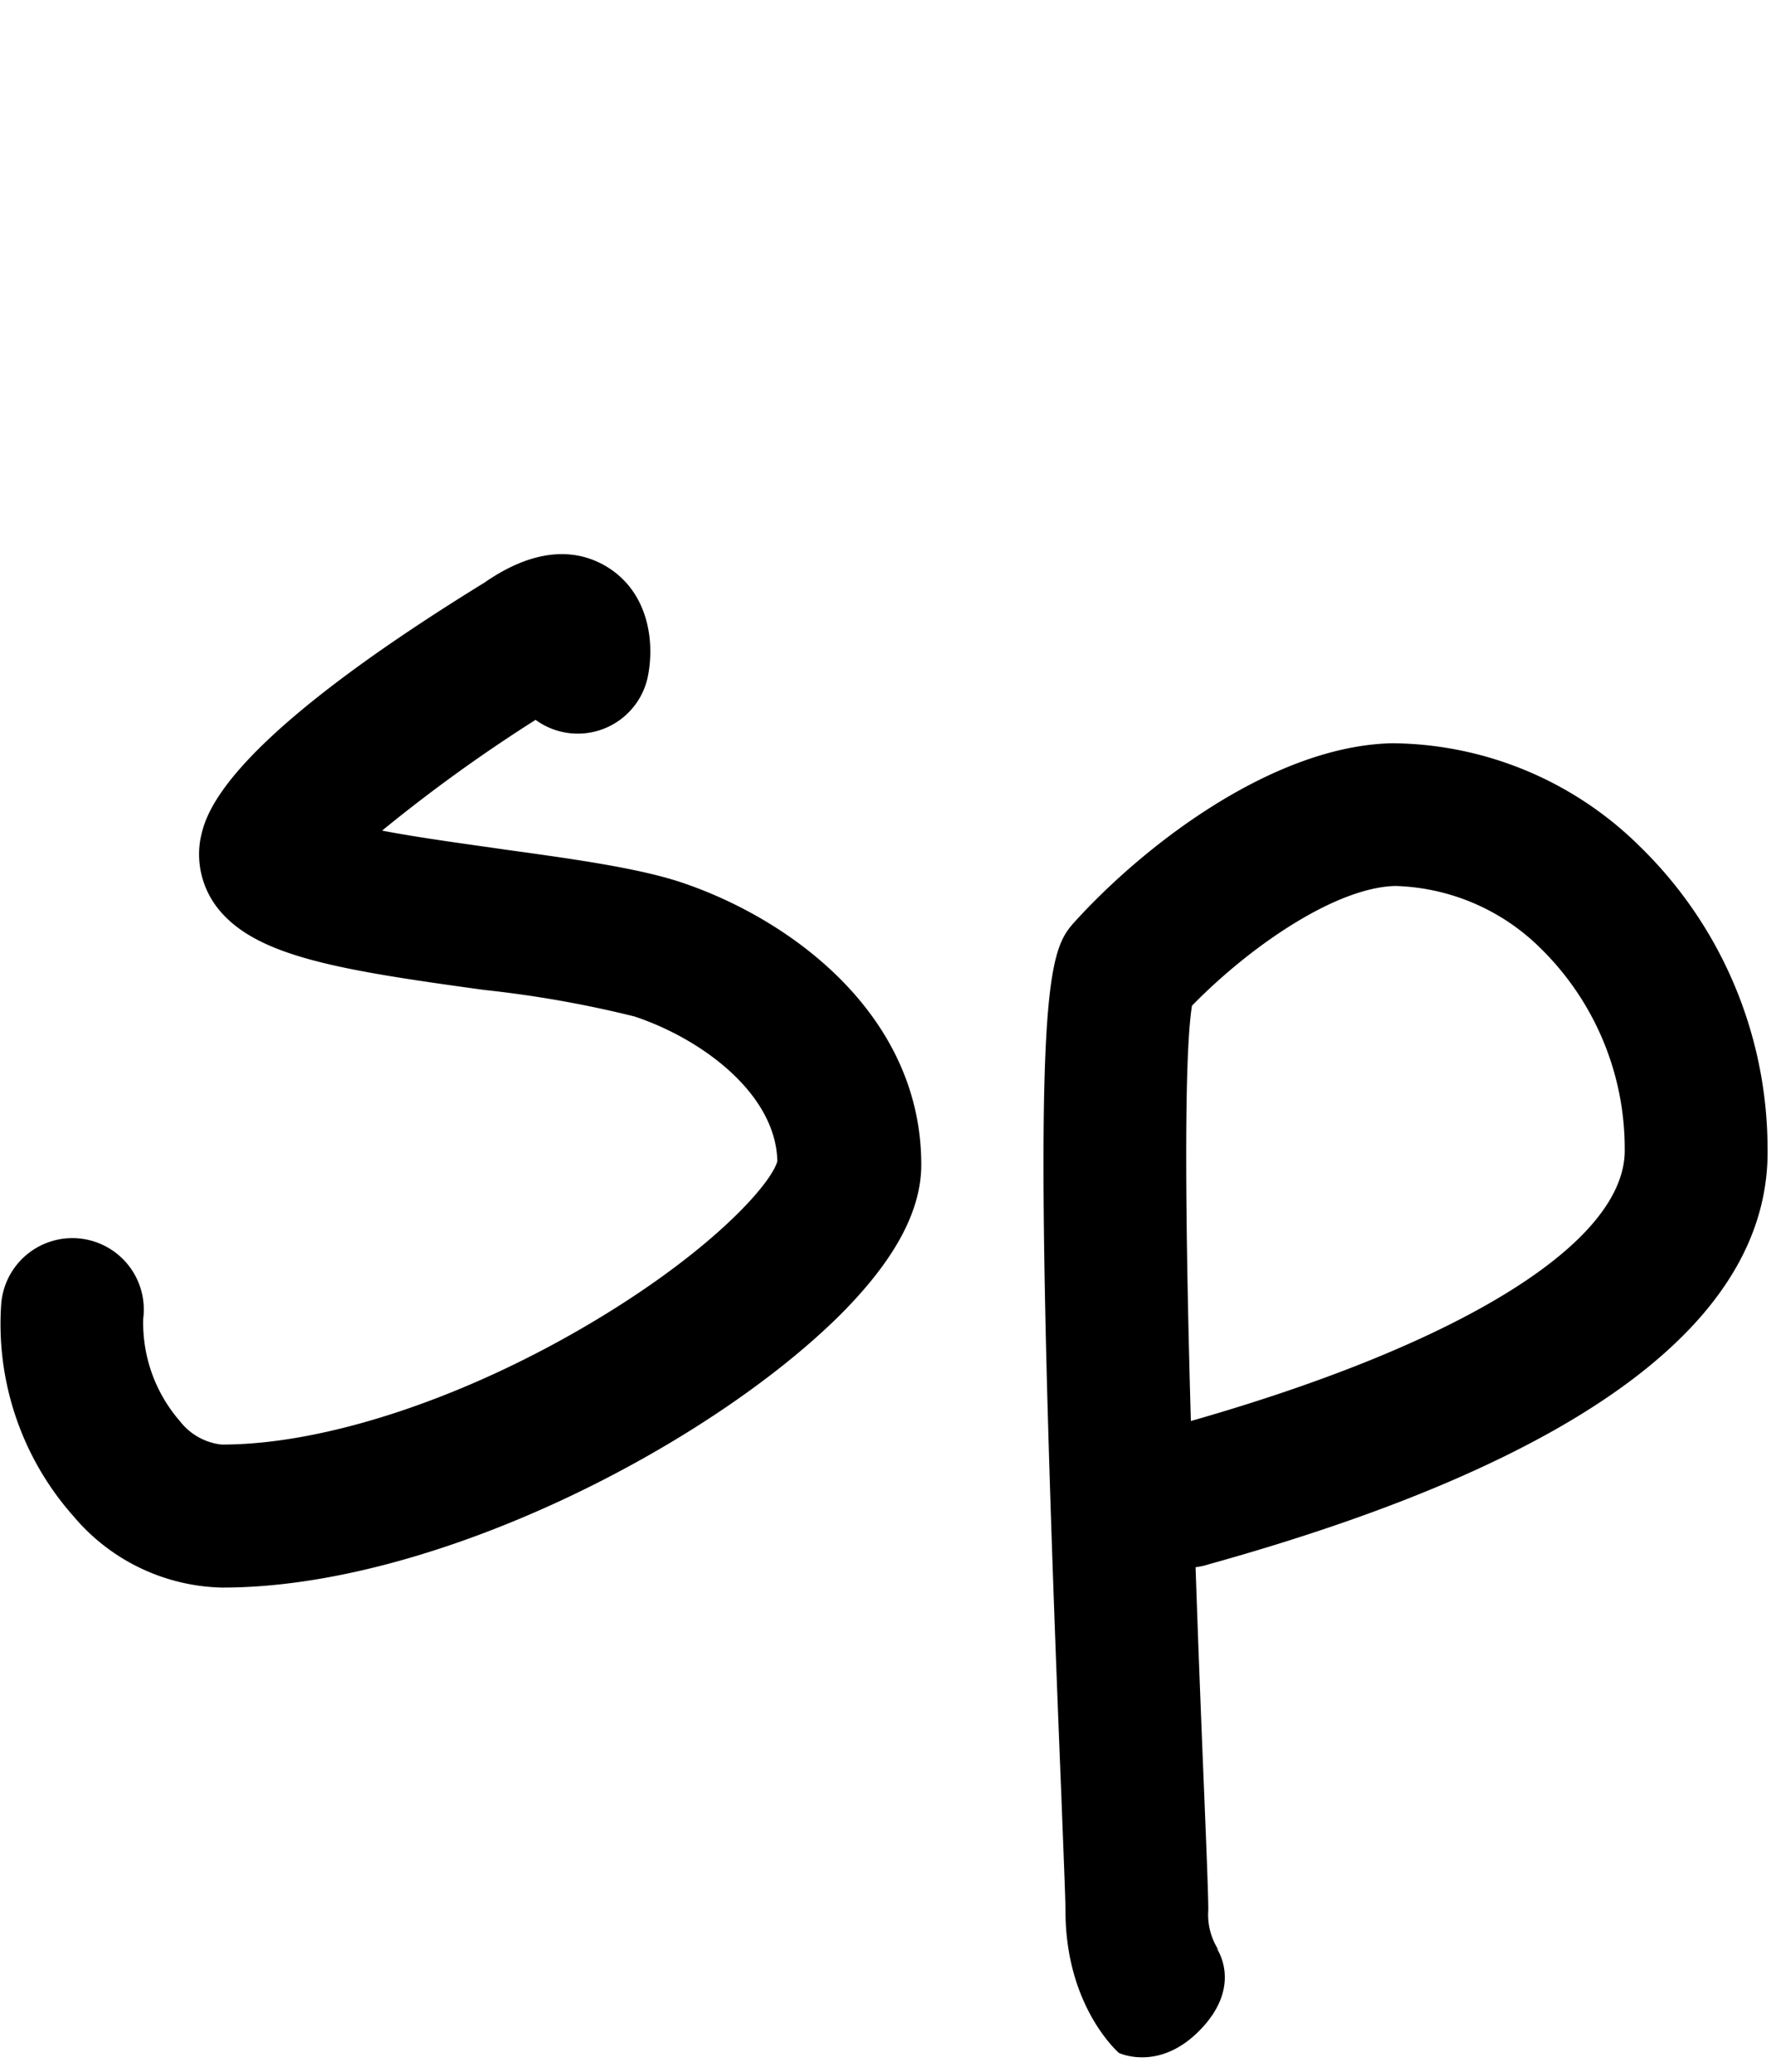 <svg xmlns="http://www.w3.org/2000/svg" viewBox="0 0 127.97 149.69" preserveAspectRatio="xMinYMin meet"><path d="M16.09 114.68H16a14.44 14.44 0 01-10.67-5.13A20.91 20.91 0 01.09 94.16a5.16 5.16 0 1110.26 1.09 10.81 10.81 0 002.65 7.41 4.42 4.42 0 003 1.69h.06c7.24 0 17-3.16 26.11-8.47s13.55-10.33 14-12c-.11-4.85-5.4-8.81-10.31-10.45a80.43 80.43 0 00-10.87-1.92c-10.35-1.42-16.34-2.39-19.14-5.76a6.31 6.31 0 01-1.37-5.13C14.83 59 15.65 54 35 42.09c4.19-2.91 7.16-2.21 8.93-1.1 2.83 1.78 3.37 5.14 2.92 7.68A5.17 5.17 0 0138.7 52a113.84 113.84 0 00-11.09 8c2.81.54 6.34 1 8.87 1.37 4.94.68 9.61 1.33 12.72 2.36 8 2.67 17.37 9.62 17.37 20.4 0 3.36-1.93 6.93-5.91 10.9-9.52 9.42-29.26 19.65-44.57 19.65zm40.18-30.86zM80.84 148.29c-.65-.6-3.85-3.92-3.85-10.27 0-.8-.15-4.41-.31-8.59-2.4-59.17-1.07-60.61 1.12-63 5.3-5.77 14.44-12.56 22.79-12.74a25.69 25.69 0 0117.93 7.48 30.5 30.5 0 019.2 21.67c.28 12.48-13.35 22.64-40.38 30.16l-.2.06a5 5 0 01-.75.15c.22 6.44.45 12.15.6 15.77.22 5.4.32 8 .32 9a4.69 4.69 0 00.77 2.93 1.83 1.83 0 00-.18-.19s1.92 2.63-1.09 5.82-5.97 1.75-5.97 1.75zm5.29-75.64c-.63 3.95-.45 17-.08 30 19.79-5.65 31.48-13 31.35-19.65a20.25 20.25 0 00-6-14.42A15.51 15.51 0 00100.81 64c-4.28.11-10.44 4.31-14.68 8.65z"/></svg>
